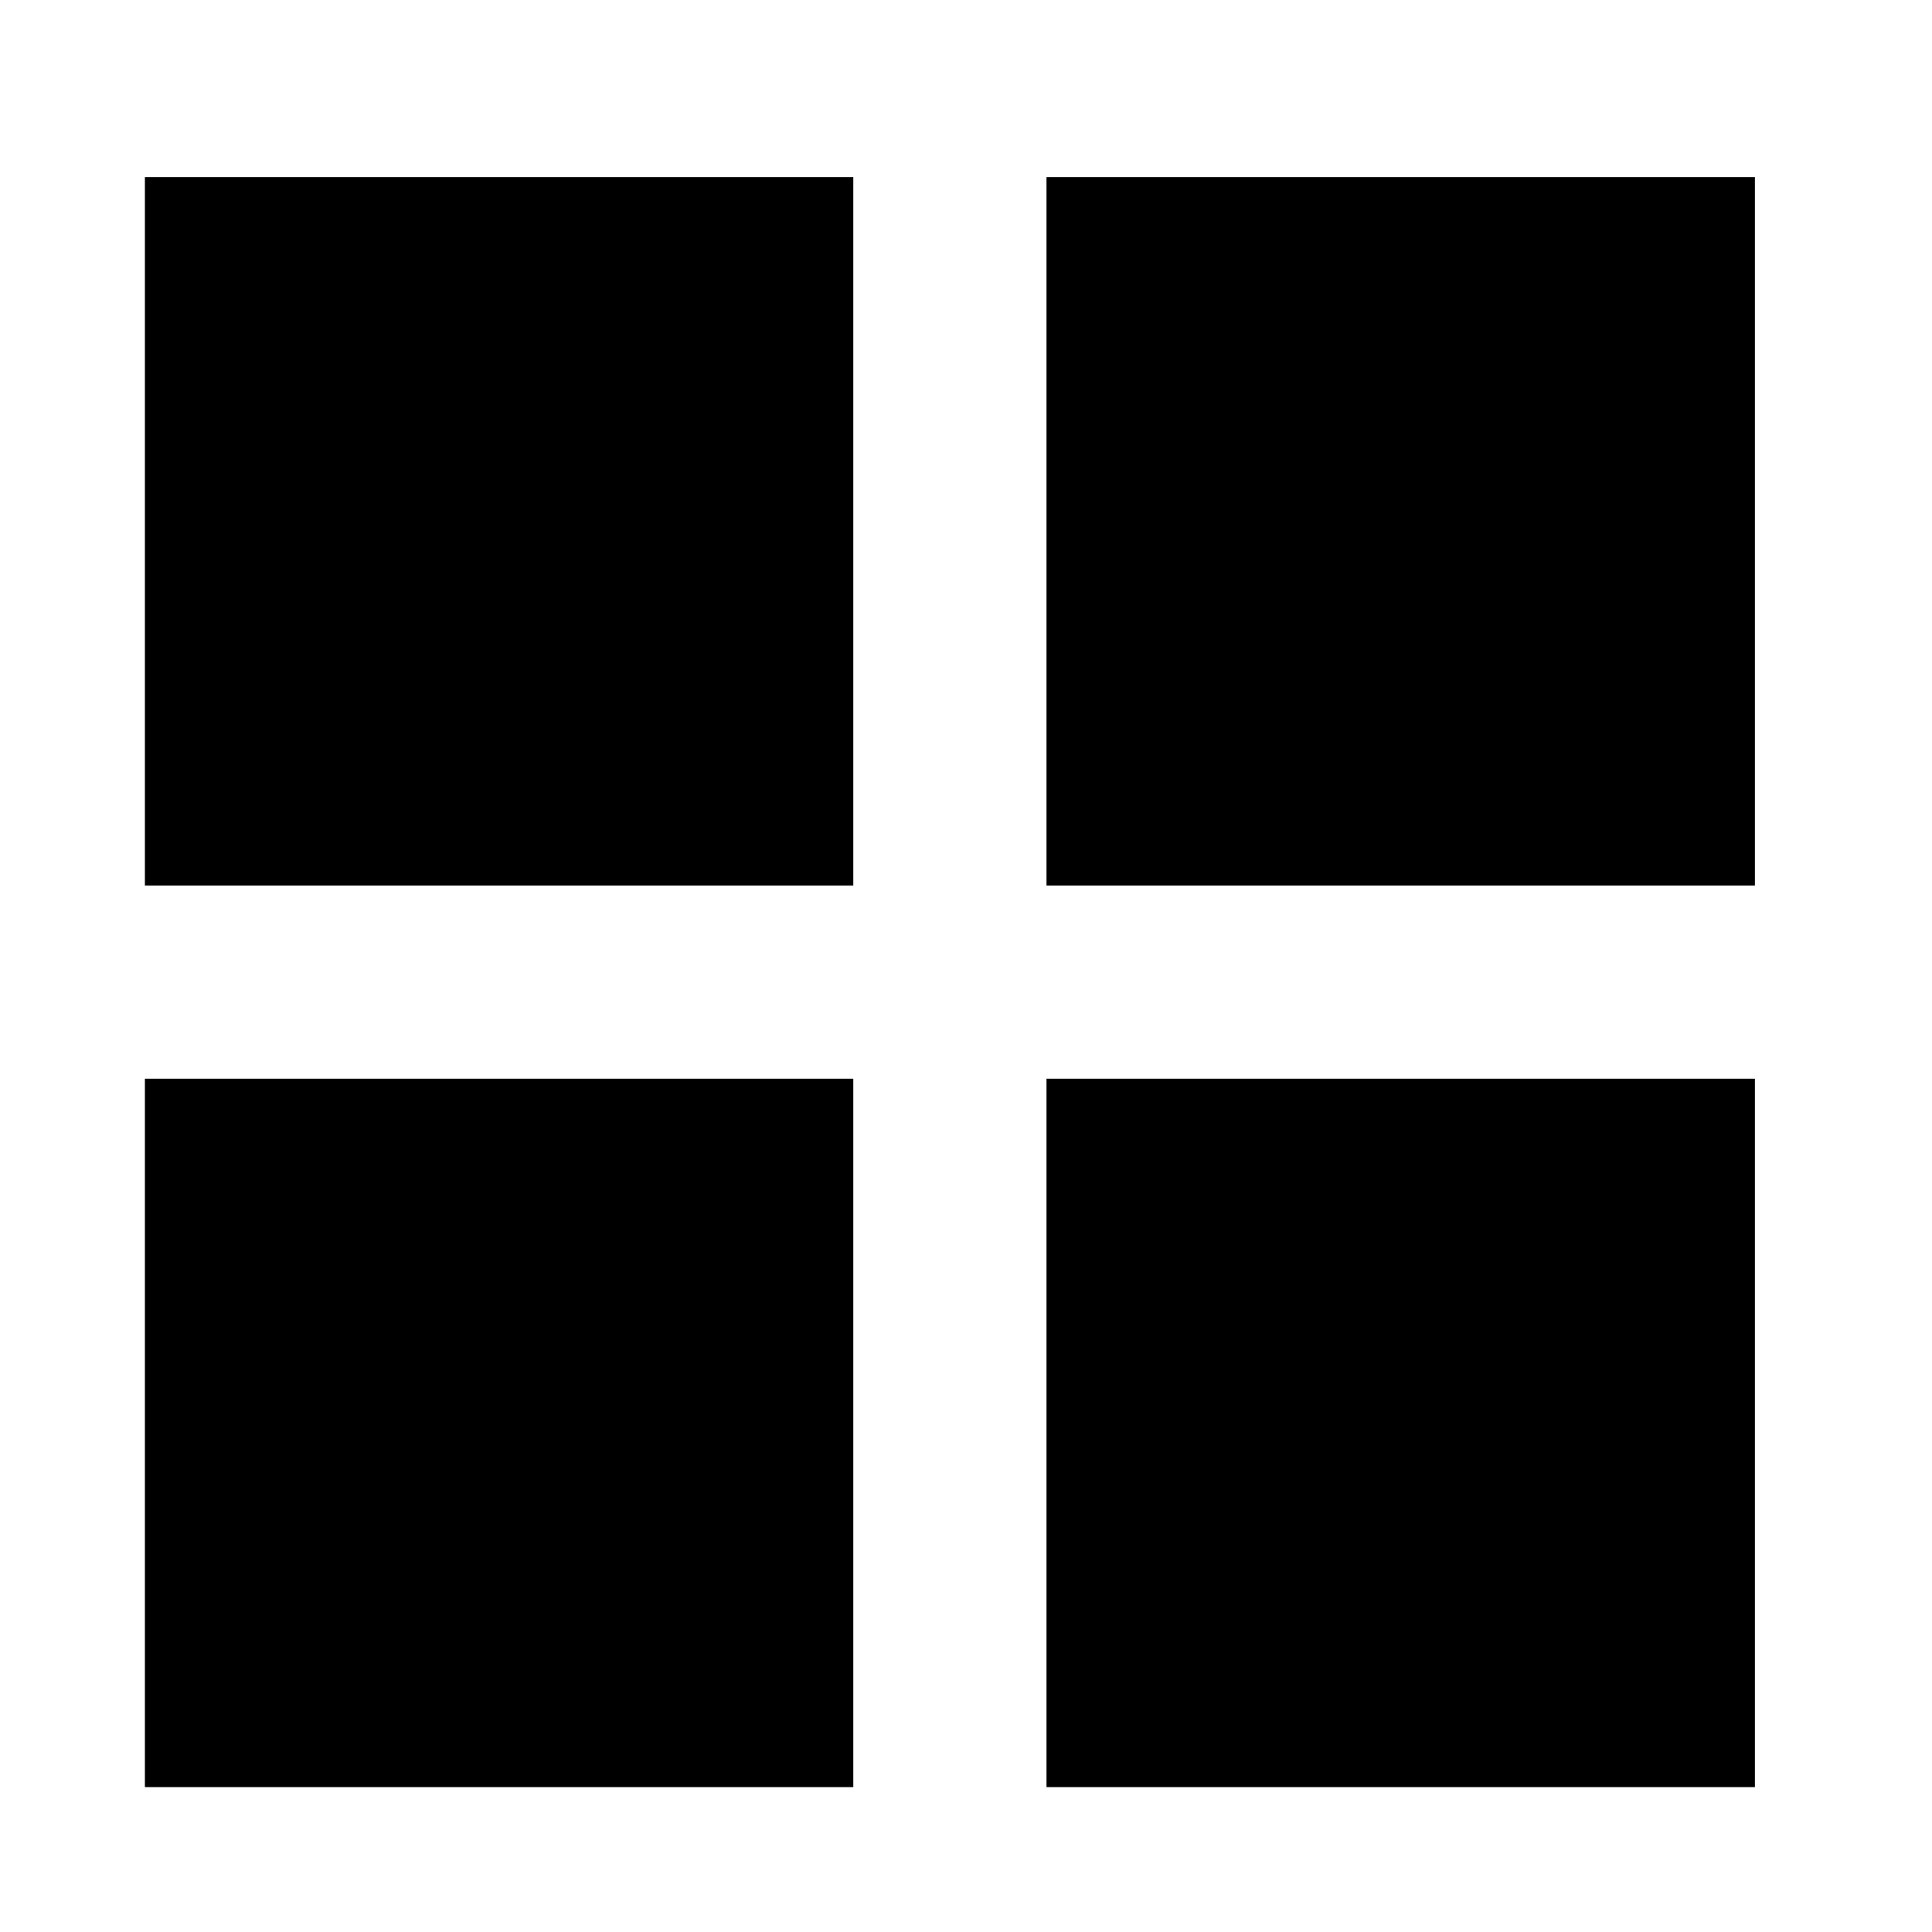 <svg width="100%" height="100%" viewBox="0 0 60 60" preserveAspectRatio="none">
    <g className="icon icon--grid">
        <rect x="32.5" y="5.5" width="22" height="22"/>
        <rect x="4.5" y="5.5" width="22" height="22"/>
        <rect x="32.5" y="33.5" width="22" height="22"/>
        <rect x="4.5" y="33.5" width="22" height="22"/>
    </g>
    <g className="icon icon--cross">
        <line x1="4.5" y1="55.5" x2="54.953" y2="5.046"/>
        <line x1="54.953" y1="55.5" x2="4.5" y2="5.047"/>
    </g>
</svg>